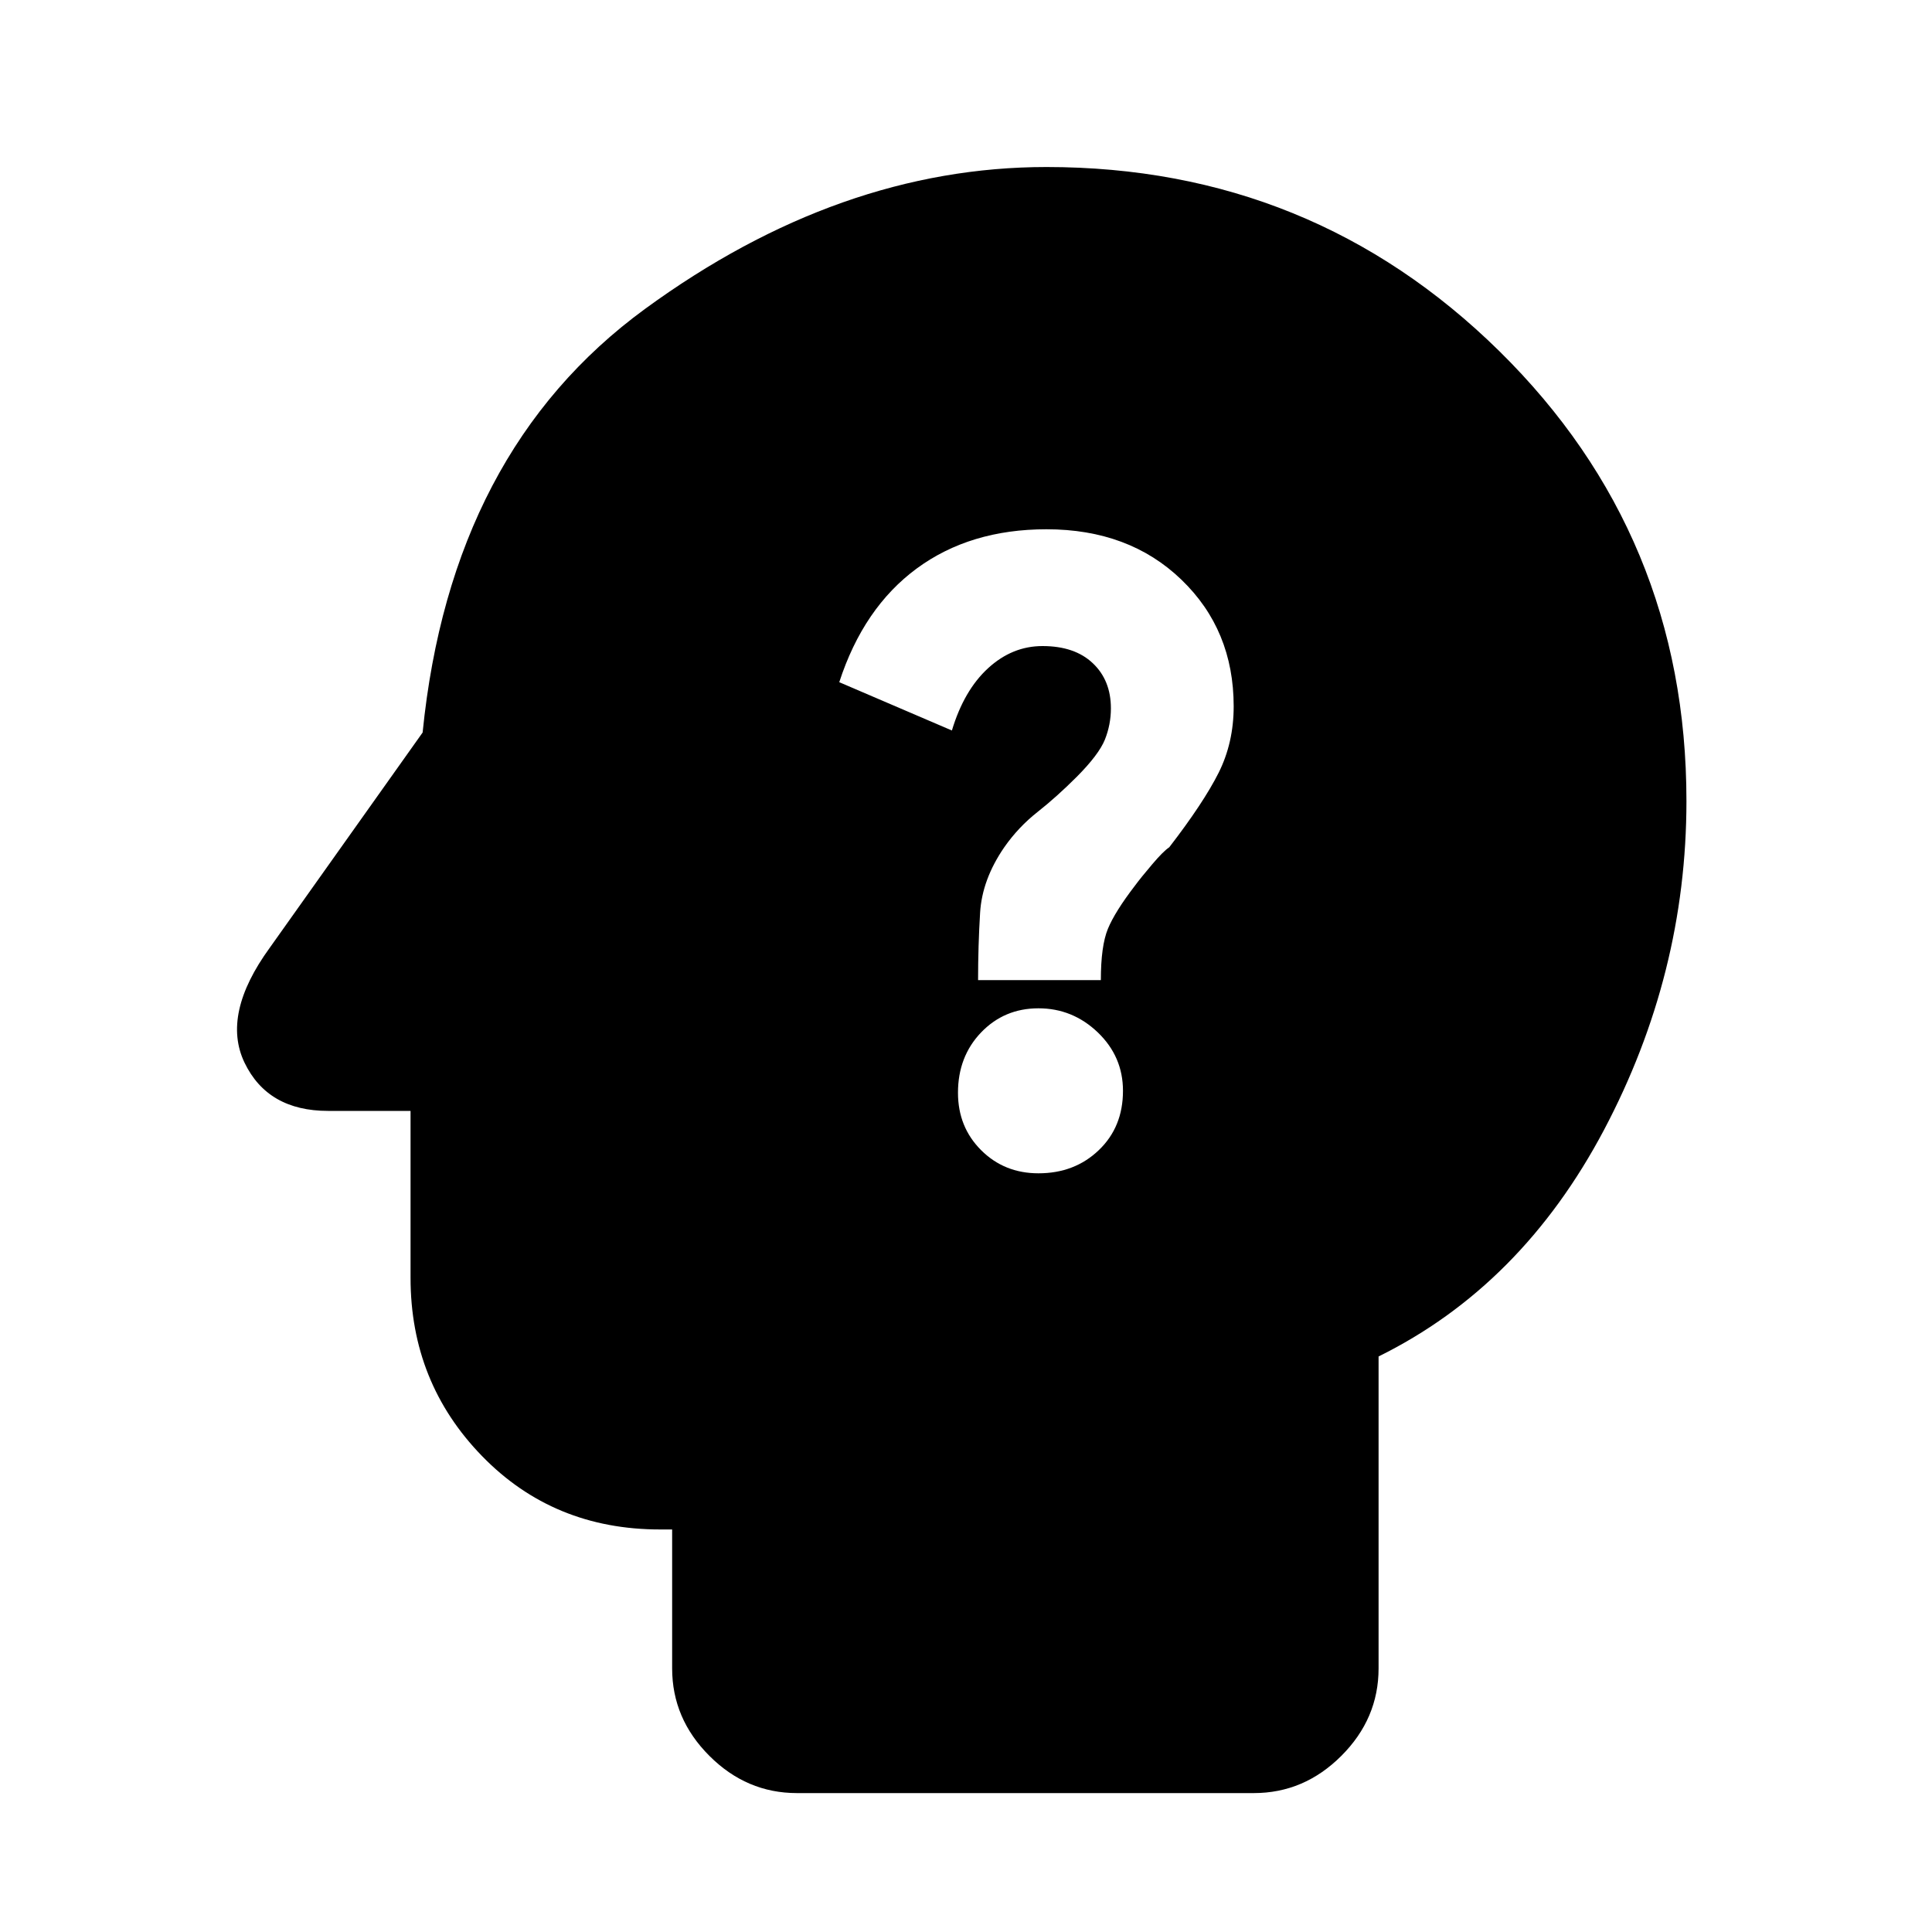 <svg xmlns="http://www.w3.org/2000/svg" height="20" width="20"><path d="M10.75 12.146q.375 0 .625-.24.25-.239.25-.614 0-.354-.26-.604-.261-.25-.615-.25t-.594.25q-.239.25-.239.624 0 .355.239.594.24.24.594.24Zm-.625-2h1.271q0-.354.073-.531.073-.177.281-.448.062-.084.177-.219.115-.136.177-.177.354-.459.511-.771.156-.312.156-.688 0-.791-.542-1.312-.541-.521-1.396-.521-.791 0-1.343.406-.552.407-.802 1.177l1.166.5q.125-.416.375-.645.25-.229.563-.229.333 0 .52.177.188.177.188.468 0 .167-.062.323-.063.156-.292.386-.208.208-.406.364-.198.156-.344.365-.229.333-.25.677-.021.344-.021.698ZM8.25 18.562q-.521 0-.906-.385-.386-.385-.386-.906v-1.438h-.125q-1.104 0-1.843-.76-.74-.761-.74-1.844V11.5h-.854q-.625 0-.865-.5-.239-.5.261-1.188l1.583-2.229q.292-2.916 2.302-4.385 2.011-1.469 4.156-1.469 2.75 0 4.688 1.906 1.937 1.907 1.937 4.657 0 1.791-.854 3.406-.854 1.614-2.333 2.344v3.229q0 .521-.386.906-.385.385-.906.385Z"/></svg>